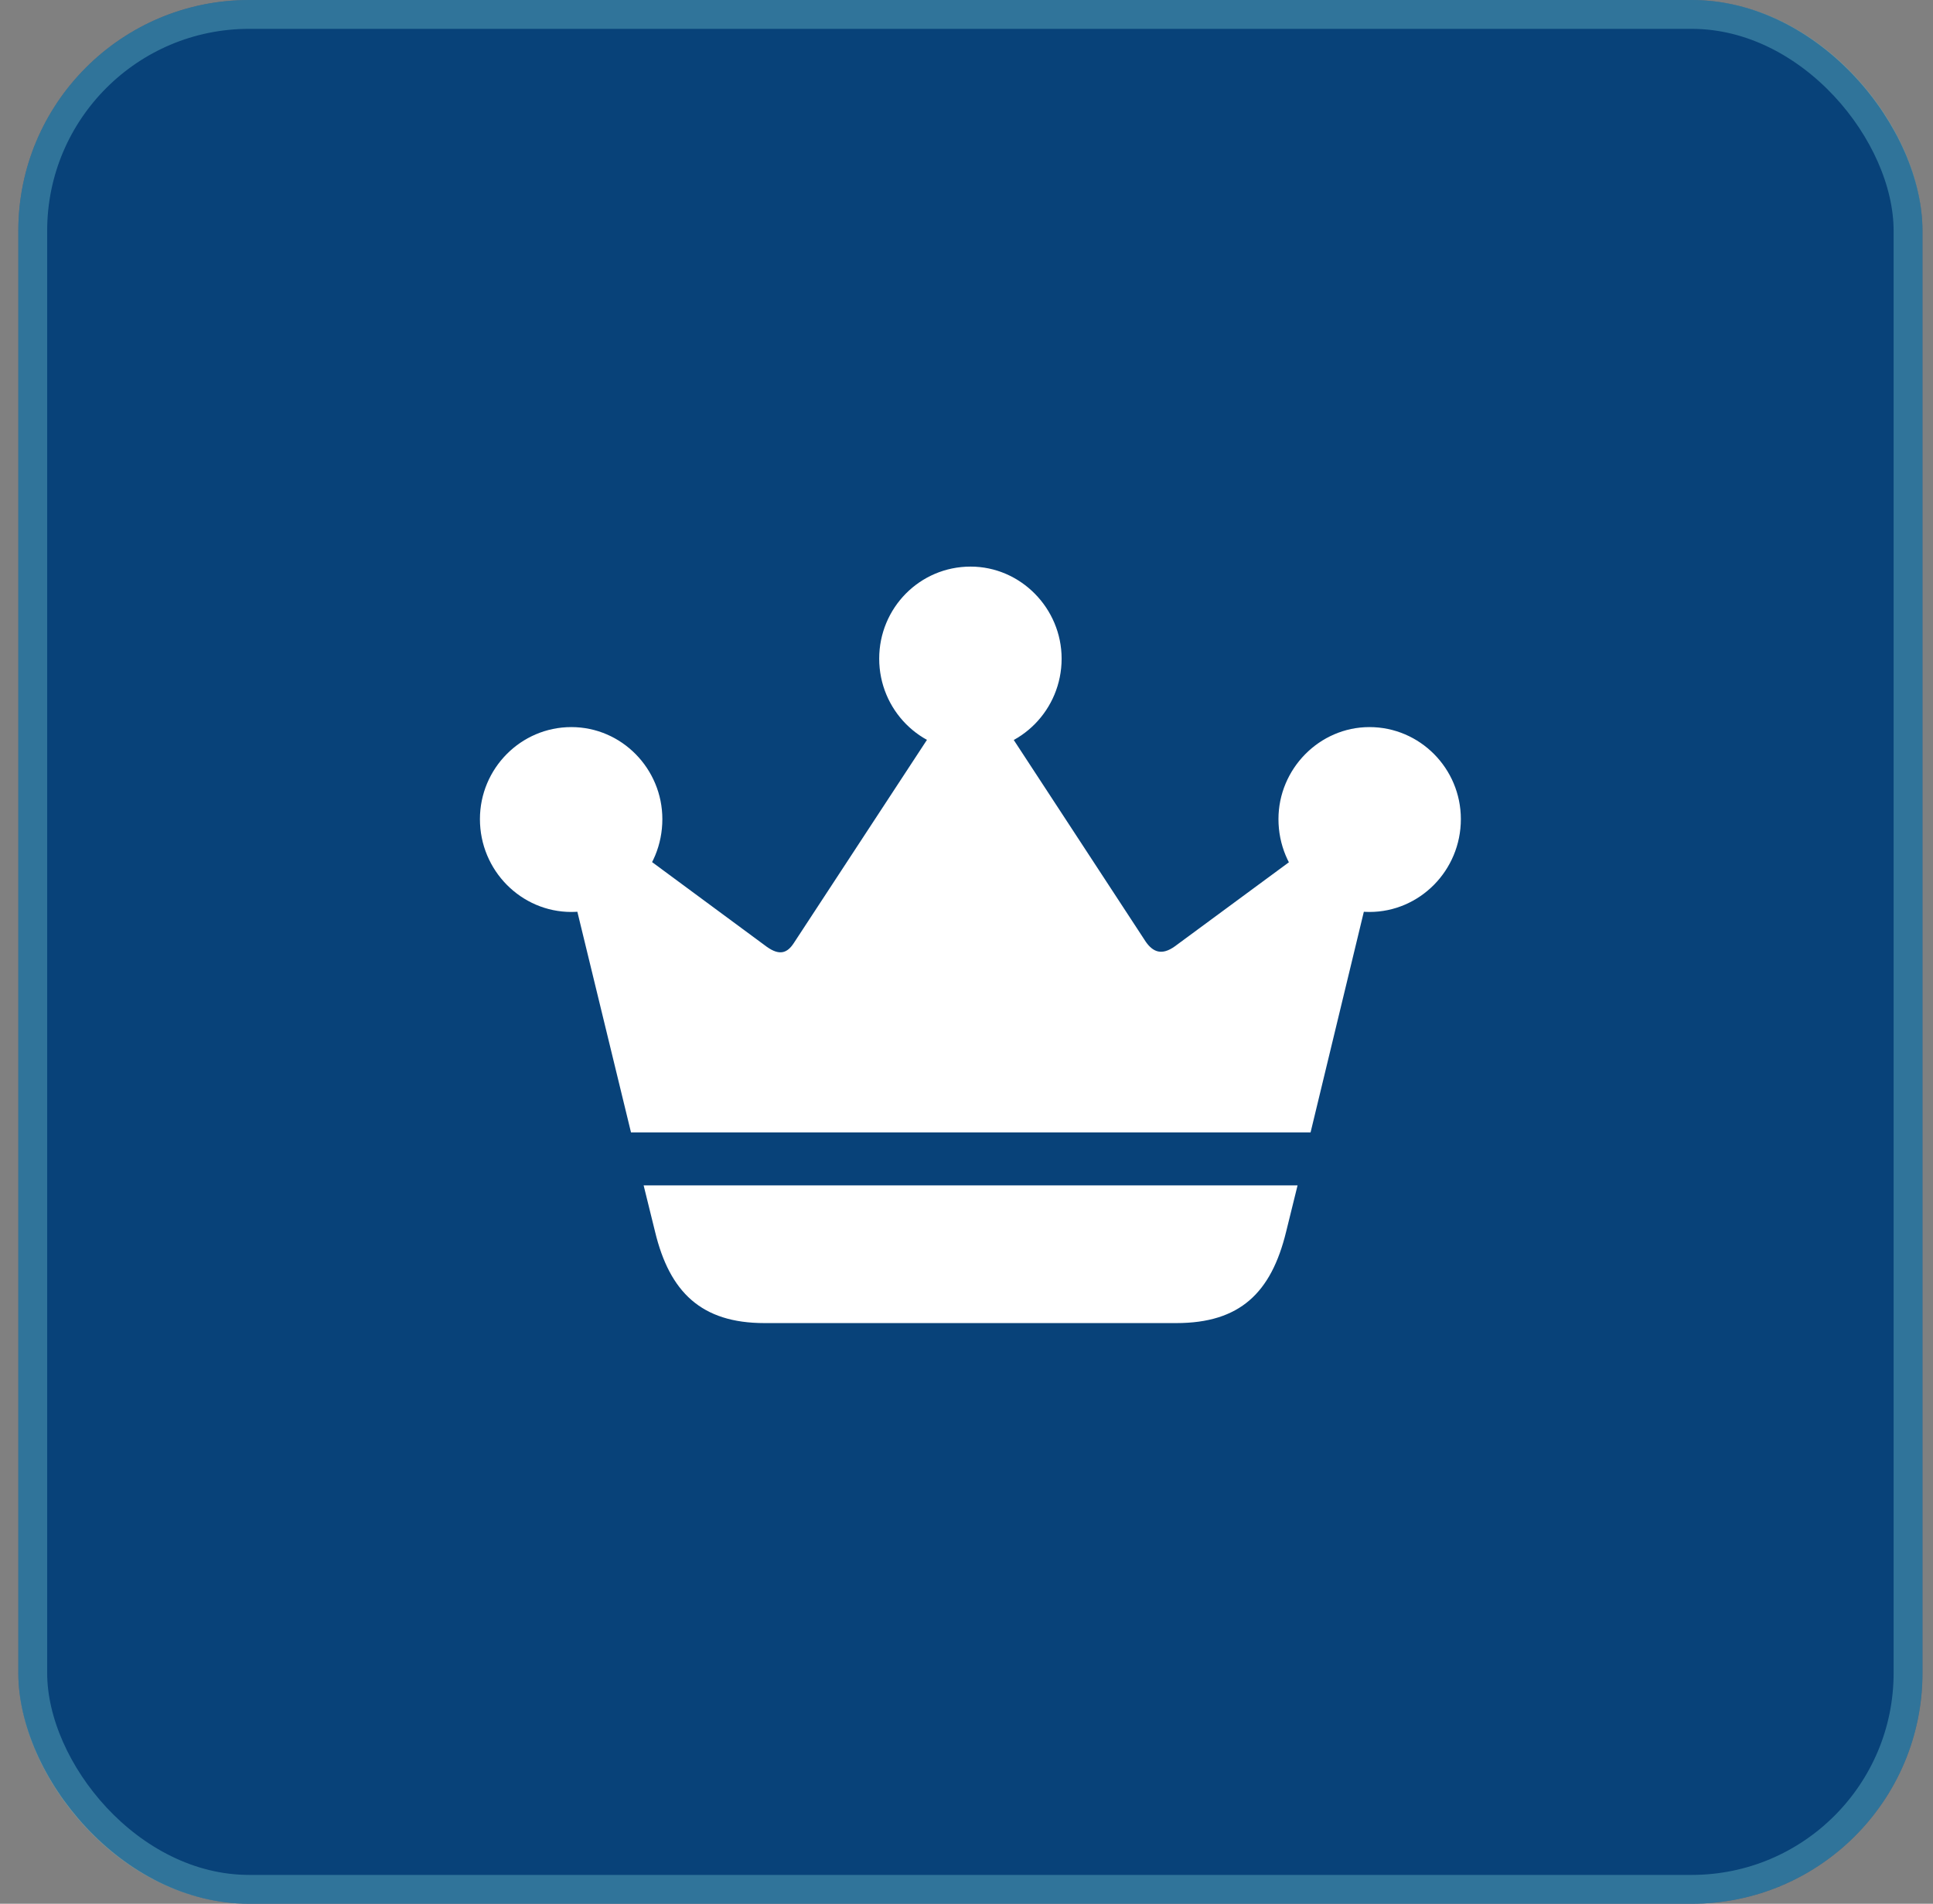 <svg width="67" height="66" viewBox="0 0 67 66" fill="none" xmlns="http://www.w3.org/2000/svg">
<rect x="0" y="0" width="67" height="66" fill="#808080" stroke="none"/>
<rect x="0.635" width="66" height="66" rx="8" fill="#084279"/>
<rect x="1.135" y="0.5" width="65" height="65" rx="7.5" stroke="#78CDD7" stroke-opacity="0.36"/>
<g clip-path="url(#clip0_198_313)">
<path d="M22.309 41.095L22.706 42.704C23.21 44.796 24.31 45.869 26.497 45.869H40.773C42.974 45.869 44.061 44.823 44.578 42.704L44.975 41.095H22.309ZM21.871 39.258H45.426L47.918 28.934L46.831 28.304L40.72 32.809C40.27 33.131 39.965 33.01 39.713 32.648L33.96 23.853L33.324 23.826L27.518 32.689C27.293 33.037 27.028 33.145 26.577 32.823L20.585 28.398L19.313 28.733L21.871 39.258ZM19.803 31.616C21.553 31.616 22.958 30.181 22.958 28.398C22.958 26.655 21.553 25.207 19.803 25.207C18.054 25.207 16.635 26.642 16.635 28.398C16.635 30.181 18.067 31.616 19.803 31.616ZM33.642 26.038C35.378 26.038 36.797 24.604 36.797 22.834C36.797 21.091 35.378 19.643 33.642 19.643C31.879 19.643 30.474 21.078 30.474 22.834C30.474 24.604 31.892 26.038 33.642 26.038ZM47.467 31.616C49.204 31.616 50.635 30.181 50.635 28.398C50.635 26.642 49.217 25.207 47.467 25.207C45.731 25.207 44.313 26.655 44.313 28.398C44.313 30.181 45.731 31.616 47.467 31.616Z" fill="white"/>
</g>
<defs>
<clipPath id="clip0_198_313">
<rect width="34" height="34" fill="white" transform="translate(16.635 16)"/>
</clipPath>
</defs>
</svg>
